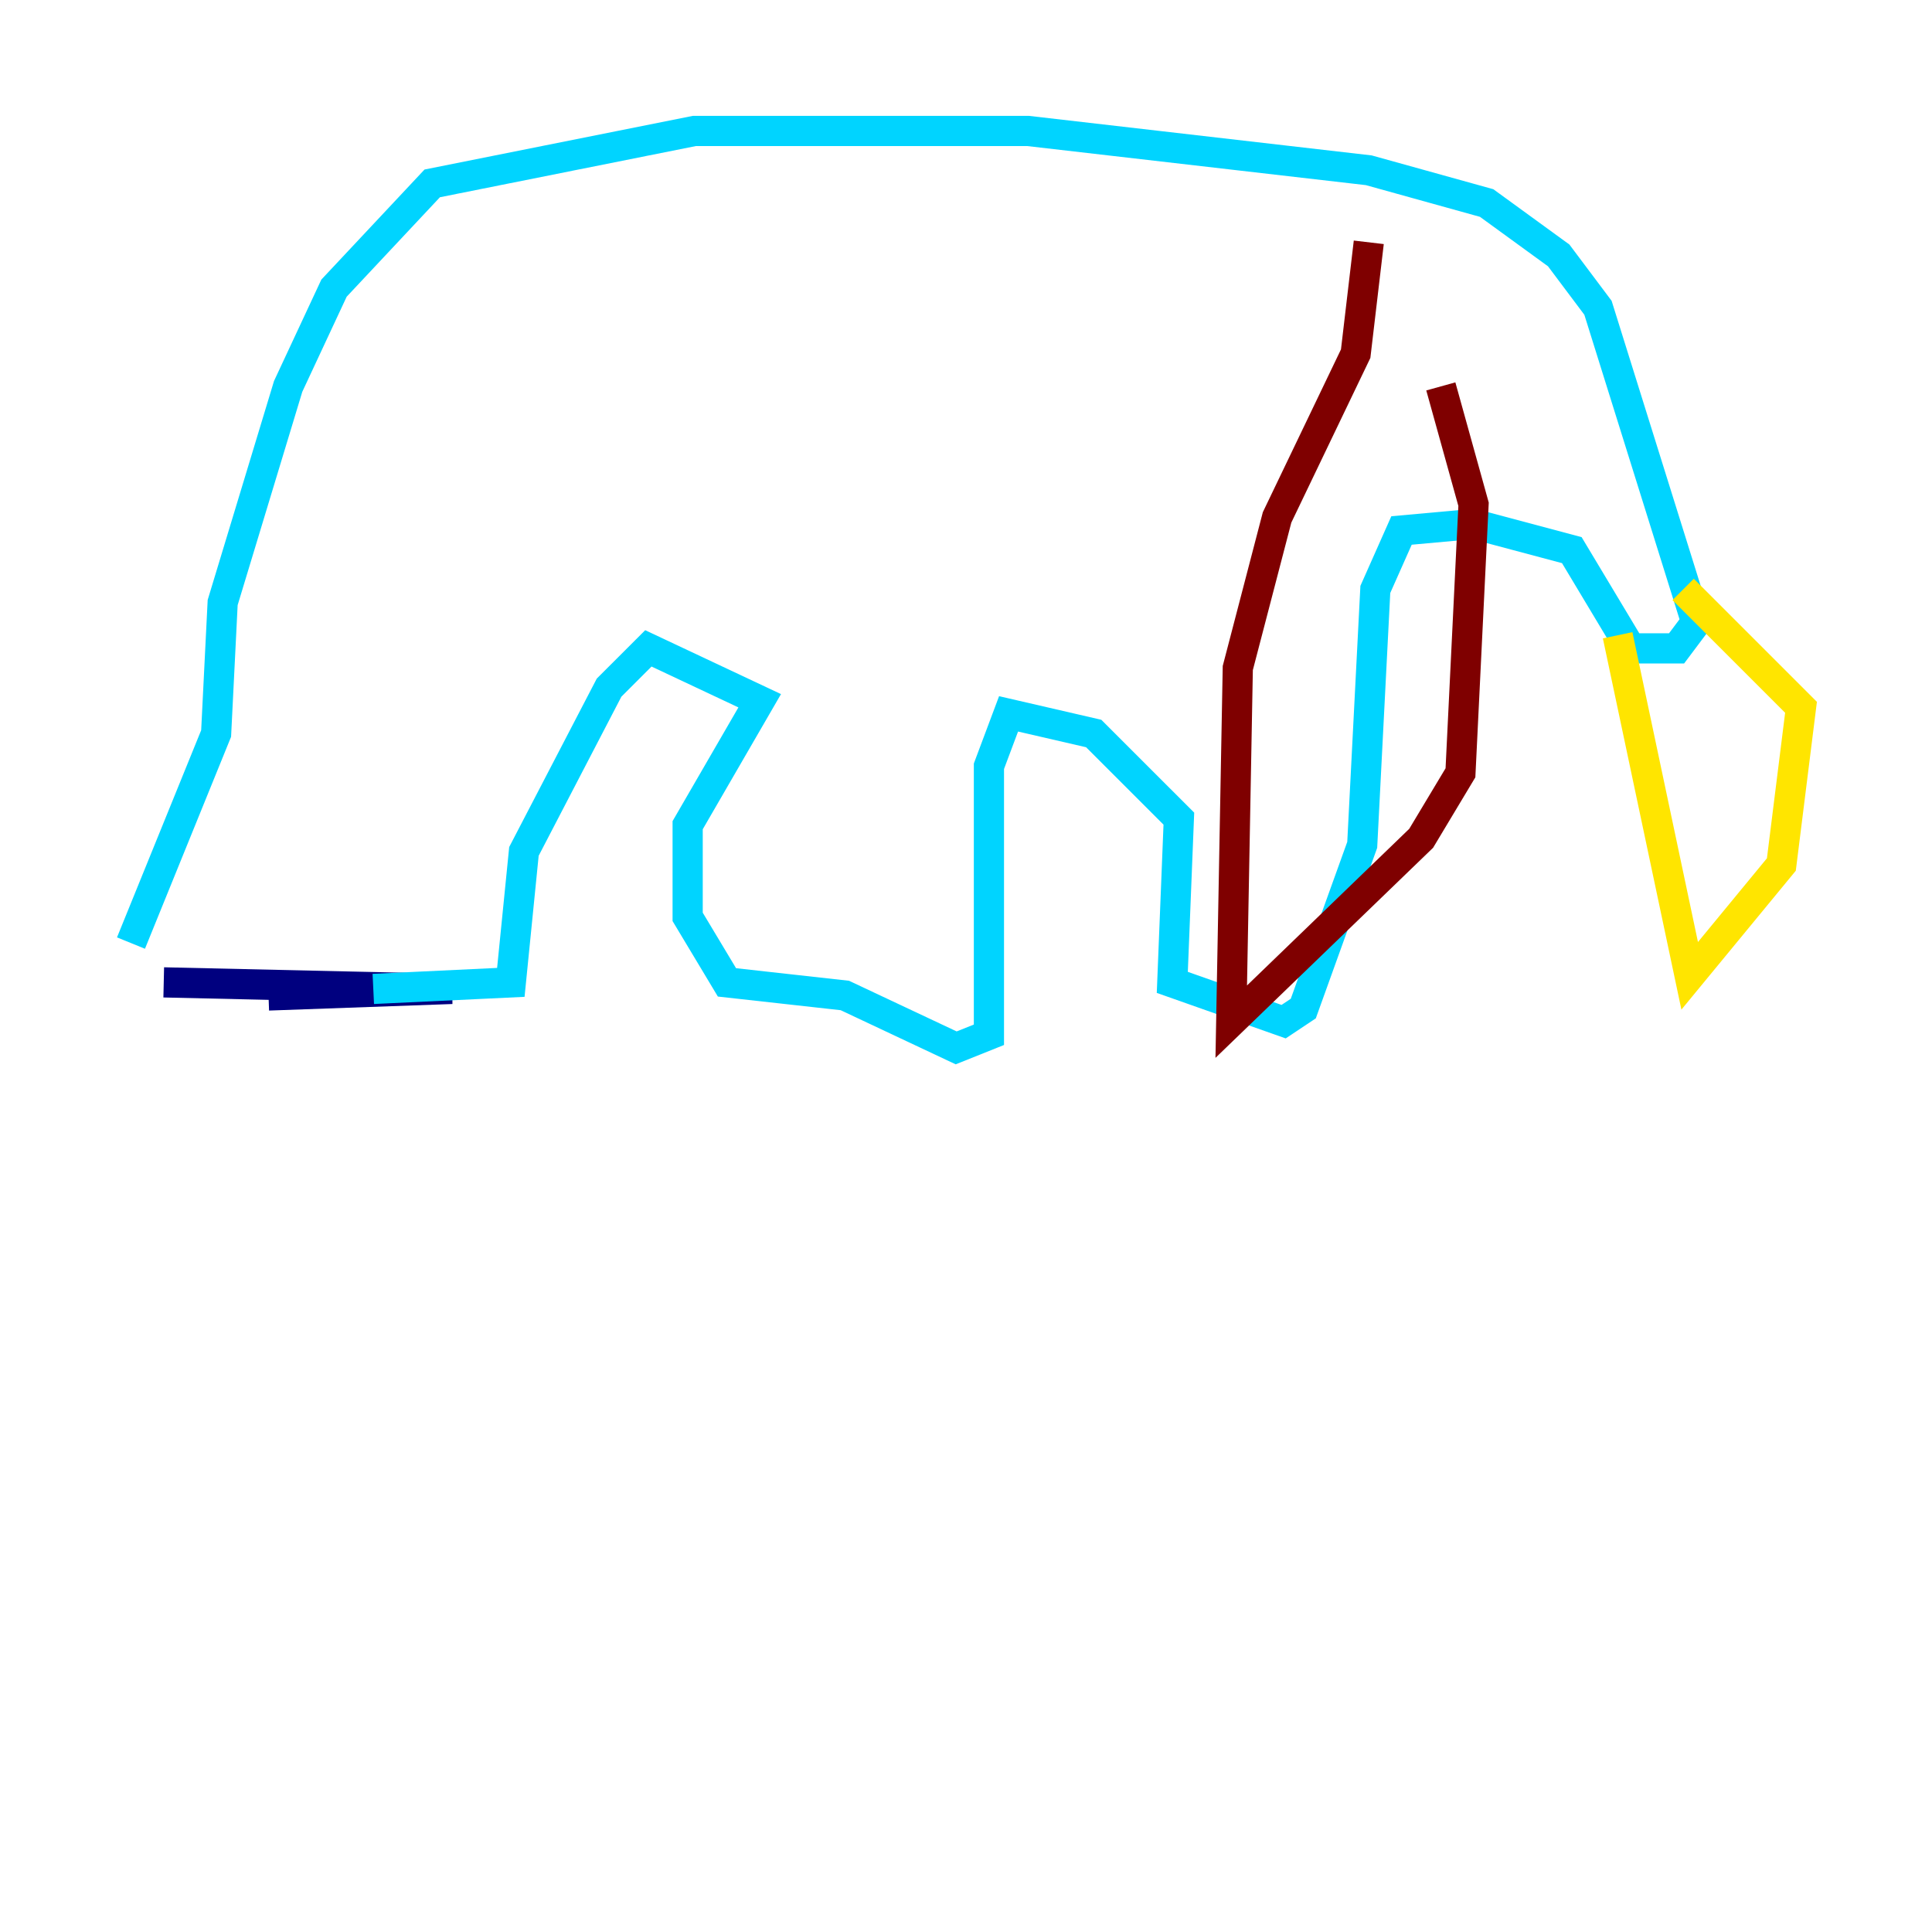 <?xml version="1.0" encoding="utf-8" ?>
<svg baseProfile="tiny" height="128" version="1.2" viewBox="0,0,128,128" width="128" xmlns="http://www.w3.org/2000/svg" xmlns:ev="http://www.w3.org/2001/xml-events" xmlns:xlink="http://www.w3.org/1999/xlink"><defs /><polyline fill="none" points="17.79,65.953 29.939,65.519 10.848,65.085" stroke="#00007f" stroke-width="2" /><polyline fill="none" points="8.678,62.481 14.319,48.597 14.752,39.919 19.091,25.6 22.129,19.091 28.637,12.149 45.993,8.678 68.122,8.678 90.685,11.281 98.495,13.451 103.268,16.922 105.871,20.393 112.38,41.22 111.078,42.956 108.041,42.956 104.136,36.447 97.627,34.712 92.854,35.146 91.119,39.051 90.251,55.973 86.346,66.82 85.044,67.688 77.668,65.085 78.102,54.237 72.461,48.597 66.82,47.295 65.519,50.766 65.519,68.556 63.349,69.424 55.973,65.953 48.163,65.085 45.559,60.746 45.559,54.671 50.332,46.427 42.956,42.956 40.352,45.559 34.712,56.407 33.844,65.085 24.732,65.519" stroke="#00d4ff" stroke-width="2" /><polyline fill="none" points="107.173,42.088 111.946,64.651 118.02,57.275 119.322,46.861 111.512,39.051" stroke="#ffe500" stroke-width="2" /><polyline fill="none" points="90.685,16.054 89.817,23.43 84.61,34.278 82.007,44.258 81.573,67.688 94.156,55.539 96.759,51.2 97.627,33.41 95.458,25.6" stroke="#7f0000" stroke-width="2" /></svg>